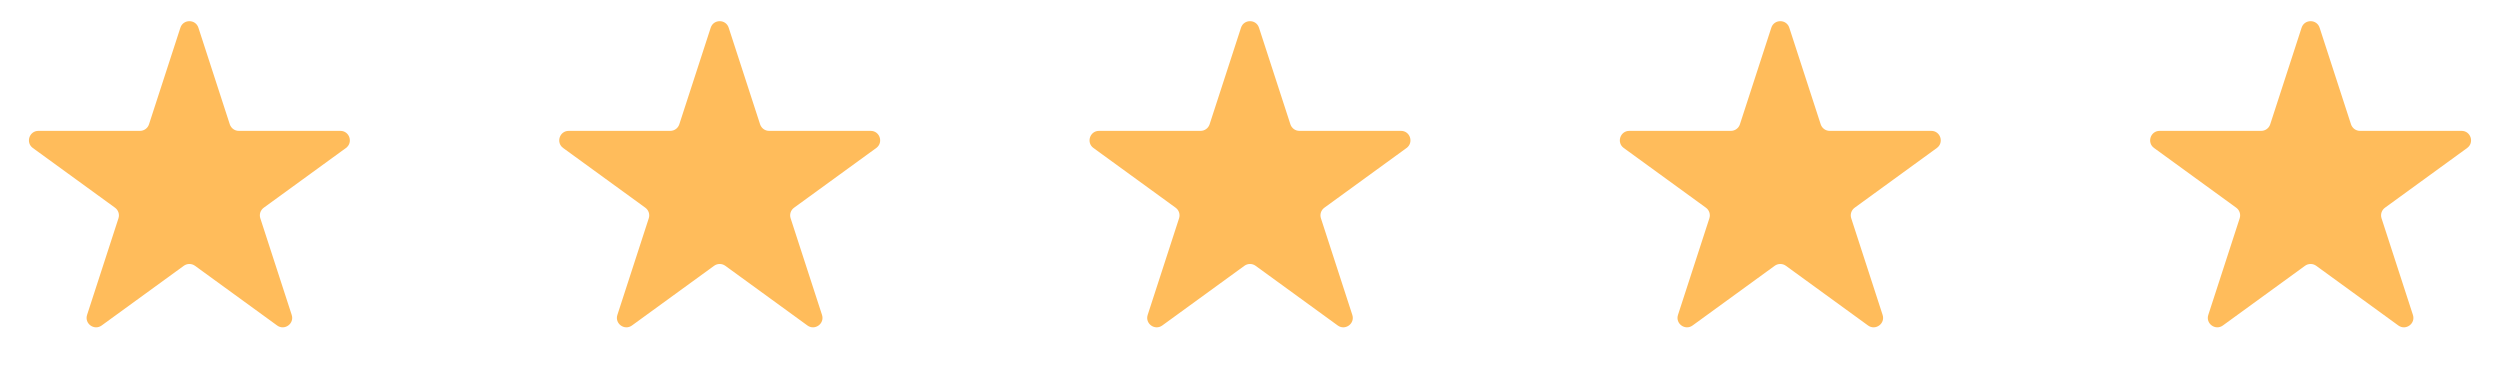 <svg width="132" height="20" viewBox="0 0 132 20" fill="none" xmlns="http://www.w3.org/2000/svg">
<path d="M9.524 1.464C9.674 1.003 10.326 1.003 10.476 1.464L12.133 6.564C12.2 6.77 12.392 6.91 12.608 6.91H17.972C18.456 6.91 18.657 7.53 18.266 7.814L13.927 10.967C13.751 11.094 13.678 11.32 13.745 11.526L15.402 16.627C15.552 17.087 15.025 17.47 14.633 17.186L10.294 14.033C10.119 13.906 9.881 13.906 9.706 14.033L5.367 17.186C4.975 17.47 4.448 17.087 4.598 16.627L6.255 11.526C6.322 11.32 6.249 11.094 6.073 10.967L1.734 7.814C1.343 7.53 1.544 6.91 2.028 6.91H7.392C7.608 6.91 7.8 6.77 7.867 6.564L9.524 1.464Z" fill="#FFBC5B"/>
<path d="M37.525 1.464C37.674 1.003 38.326 1.003 38.475 1.464L40.133 6.564C40.2 6.77 40.392 6.91 40.608 6.91H45.972C46.456 6.91 46.657 7.53 46.266 7.814L41.927 10.967C41.751 11.094 41.678 11.32 41.745 11.526L43.402 16.627C43.552 17.087 43.025 17.47 42.633 17.186L38.294 14.033C38.119 13.906 37.881 13.906 37.706 14.033L33.367 17.186C32.975 17.47 32.448 17.087 32.598 16.627L34.255 11.526C34.322 11.32 34.249 11.094 34.073 10.967L29.734 7.814C29.343 7.53 29.544 6.91 30.028 6.91H35.392C35.608 6.91 35.8 6.77 35.867 6.564L37.525 1.464Z" fill="#FFBC5B"/>
<path d="M65.525 1.464C65.674 1.003 66.326 1.003 66.475 1.464L68.133 6.564C68.2 6.77 68.392 6.91 68.608 6.91H73.972C74.456 6.91 74.657 7.53 74.266 7.814L69.927 10.967C69.751 11.094 69.678 11.32 69.745 11.526L71.402 16.627C71.552 17.087 71.025 17.47 70.633 17.186L66.294 14.033C66.119 13.906 65.881 13.906 65.706 14.033L61.367 17.186C60.975 17.47 60.448 17.087 60.598 16.627L62.255 11.526C62.322 11.32 62.249 11.094 62.073 10.967L57.734 7.814C57.343 7.53 57.544 6.91 58.028 6.91H63.392C63.608 6.91 63.8 6.77 63.867 6.564L65.525 1.464Z" fill="#FFBC5B"/>
<path d="M93.525 1.464C93.674 1.003 94.326 1.003 94.475 1.464L96.133 6.564C96.2 6.77 96.392 6.91 96.608 6.91H101.972C102.456 6.91 102.657 7.53 102.266 7.814L97.927 10.967C97.751 11.094 97.678 11.32 97.745 11.526L99.402 16.627C99.552 17.087 99.025 17.47 98.633 17.186L94.294 14.033C94.119 13.906 93.881 13.906 93.706 14.033L89.367 17.186C88.975 17.47 88.448 17.087 88.598 16.627L90.255 11.526C90.322 11.32 90.249 11.094 90.073 10.967L85.734 7.814C85.343 7.53 85.544 6.91 86.028 6.91H91.392C91.608 6.91 91.8 6.77 91.867 6.564L93.525 1.464Z" fill="#FFBC5B"/>
<path d="M121.524 1.464C121.674 1.003 122.326 1.003 122.476 1.464L124.133 6.564C124.2 6.77 124.392 6.91 124.608 6.91H129.972C130.456 6.91 130.657 7.53 130.266 7.814L125.927 10.967C125.751 11.094 125.678 11.32 125.745 11.526L127.402 16.627C127.552 17.087 127.025 17.47 126.633 17.186L122.294 14.033C122.119 13.906 121.881 13.906 121.706 14.033L117.367 17.186C116.975 17.47 116.448 17.087 116.598 16.627L118.255 11.526C118.322 11.32 118.249 11.094 118.073 10.967L113.734 7.814C113.343 7.53 113.544 6.91 114.028 6.91H119.392C119.608 6.91 119.8 6.77 119.867 6.564L121.524 1.464Z" fill="#FFBC5B"/>
</svg>
